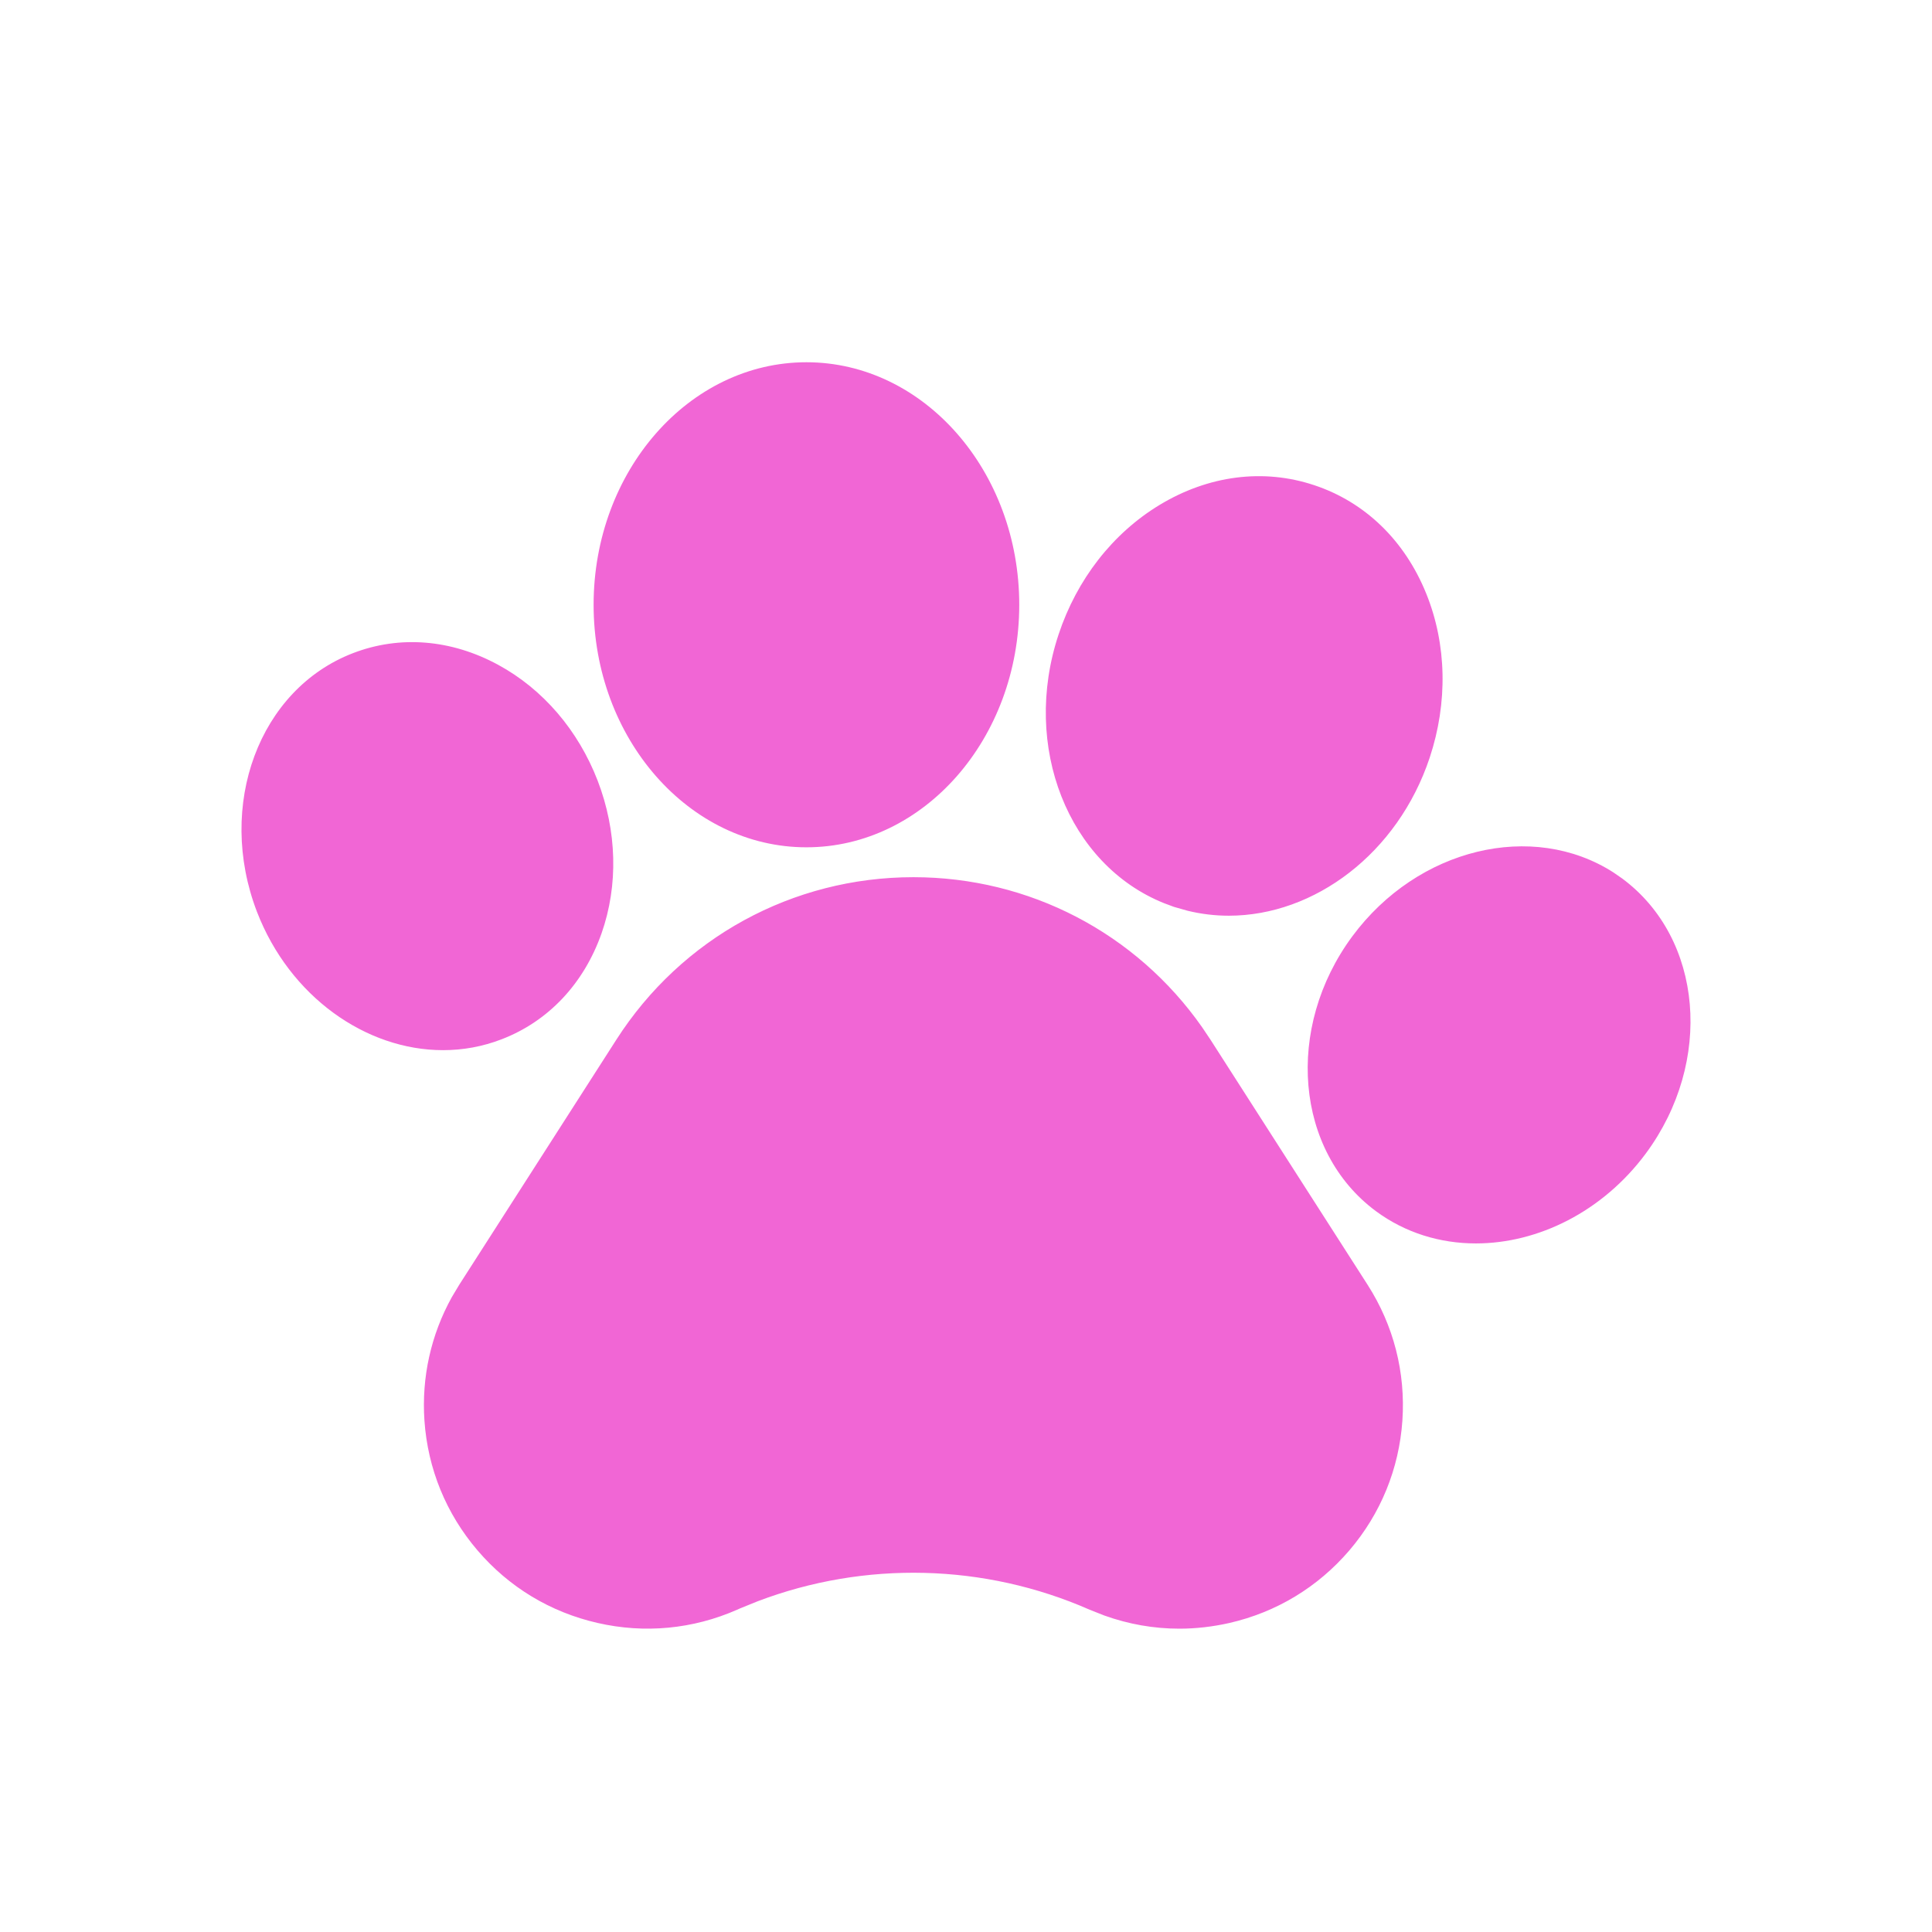 <svg width="32" height="32" viewBox="0 0 32 32" fill="none" xmlns="http://www.w3.org/2000/svg">
<path fill-rule="evenodd" clip-rule="evenodd" d="M16.882 10.017C16.882 7.802 15.301 6 13.357 6C11.413 6 9.832 7.802 9.832 10.017C9.832 12.232 11.413 14.034 13.357 14.034C15.301 14.034 16.882 12.232 16.882 10.017ZM19.205 8.364C20.016 7.873 20.926 7.756 21.767 8.036C22.609 8.315 23.268 8.953 23.623 9.832C23.963 10.672 23.983 11.637 23.68 12.55C23.152 14.135 21.771 15.167 20.353 15.167C20.125 15.167 19.897 15.14 19.671 15.085L19.445 15.021L19.279 14.959C17.696 14.322 16.915 12.368 17.534 10.507C17.837 9.594 18.431 8.833 19.205 8.364ZM8.252 11.012C7.474 10.589 6.62 10.52 5.847 10.818C4.292 11.416 3.578 13.337 4.256 15.102C4.798 16.507 6.061 17.394 7.338 17.394C7.665 17.394 7.992 17.336 8.308 17.214C9.082 16.917 9.67 16.293 9.964 15.458C10.243 14.662 10.22 13.765 9.899 12.93C9.577 12.096 8.993 11.414 8.252 11.012ZM22.399 15.508C23.483 14.044 25.386 13.593 26.723 14.45L26.869 14.551C28.208 15.543 28.383 17.585 27.261 19.104C26.545 20.07 25.474 20.595 24.446 20.595C23.855 20.595 23.279 20.422 22.79 20.061C21.452 19.07 21.276 17.027 22.399 15.508ZM15.129 14.529C17.047 14.529 18.816 15.453 19.91 17.013L20.049 17.22L22.651 21.279C23.083 21.953 23.282 22.731 23.228 23.529C23.173 24.328 22.869 25.072 22.349 25.68C21.828 26.288 21.141 26.704 20.361 26.882C20.086 26.944 19.808 26.976 19.533 26.976C19.11 26.976 18.691 26.902 18.288 26.757L18.048 26.662C16.306 25.895 14.323 25.849 12.552 26.521L12.258 26.64L12.209 26.662C11.477 26.984 10.677 27.06 9.897 26.881C9.116 26.703 8.429 26.288 7.909 25.679C7.389 25.071 7.085 24.327 7.03 23.529C6.981 22.811 7.138 22.108 7.484 21.484L7.607 21.279L10.209 17.22C11.289 15.535 13.128 14.529 15.129 14.529Z" fill="#F166D5"/>
</svg>
